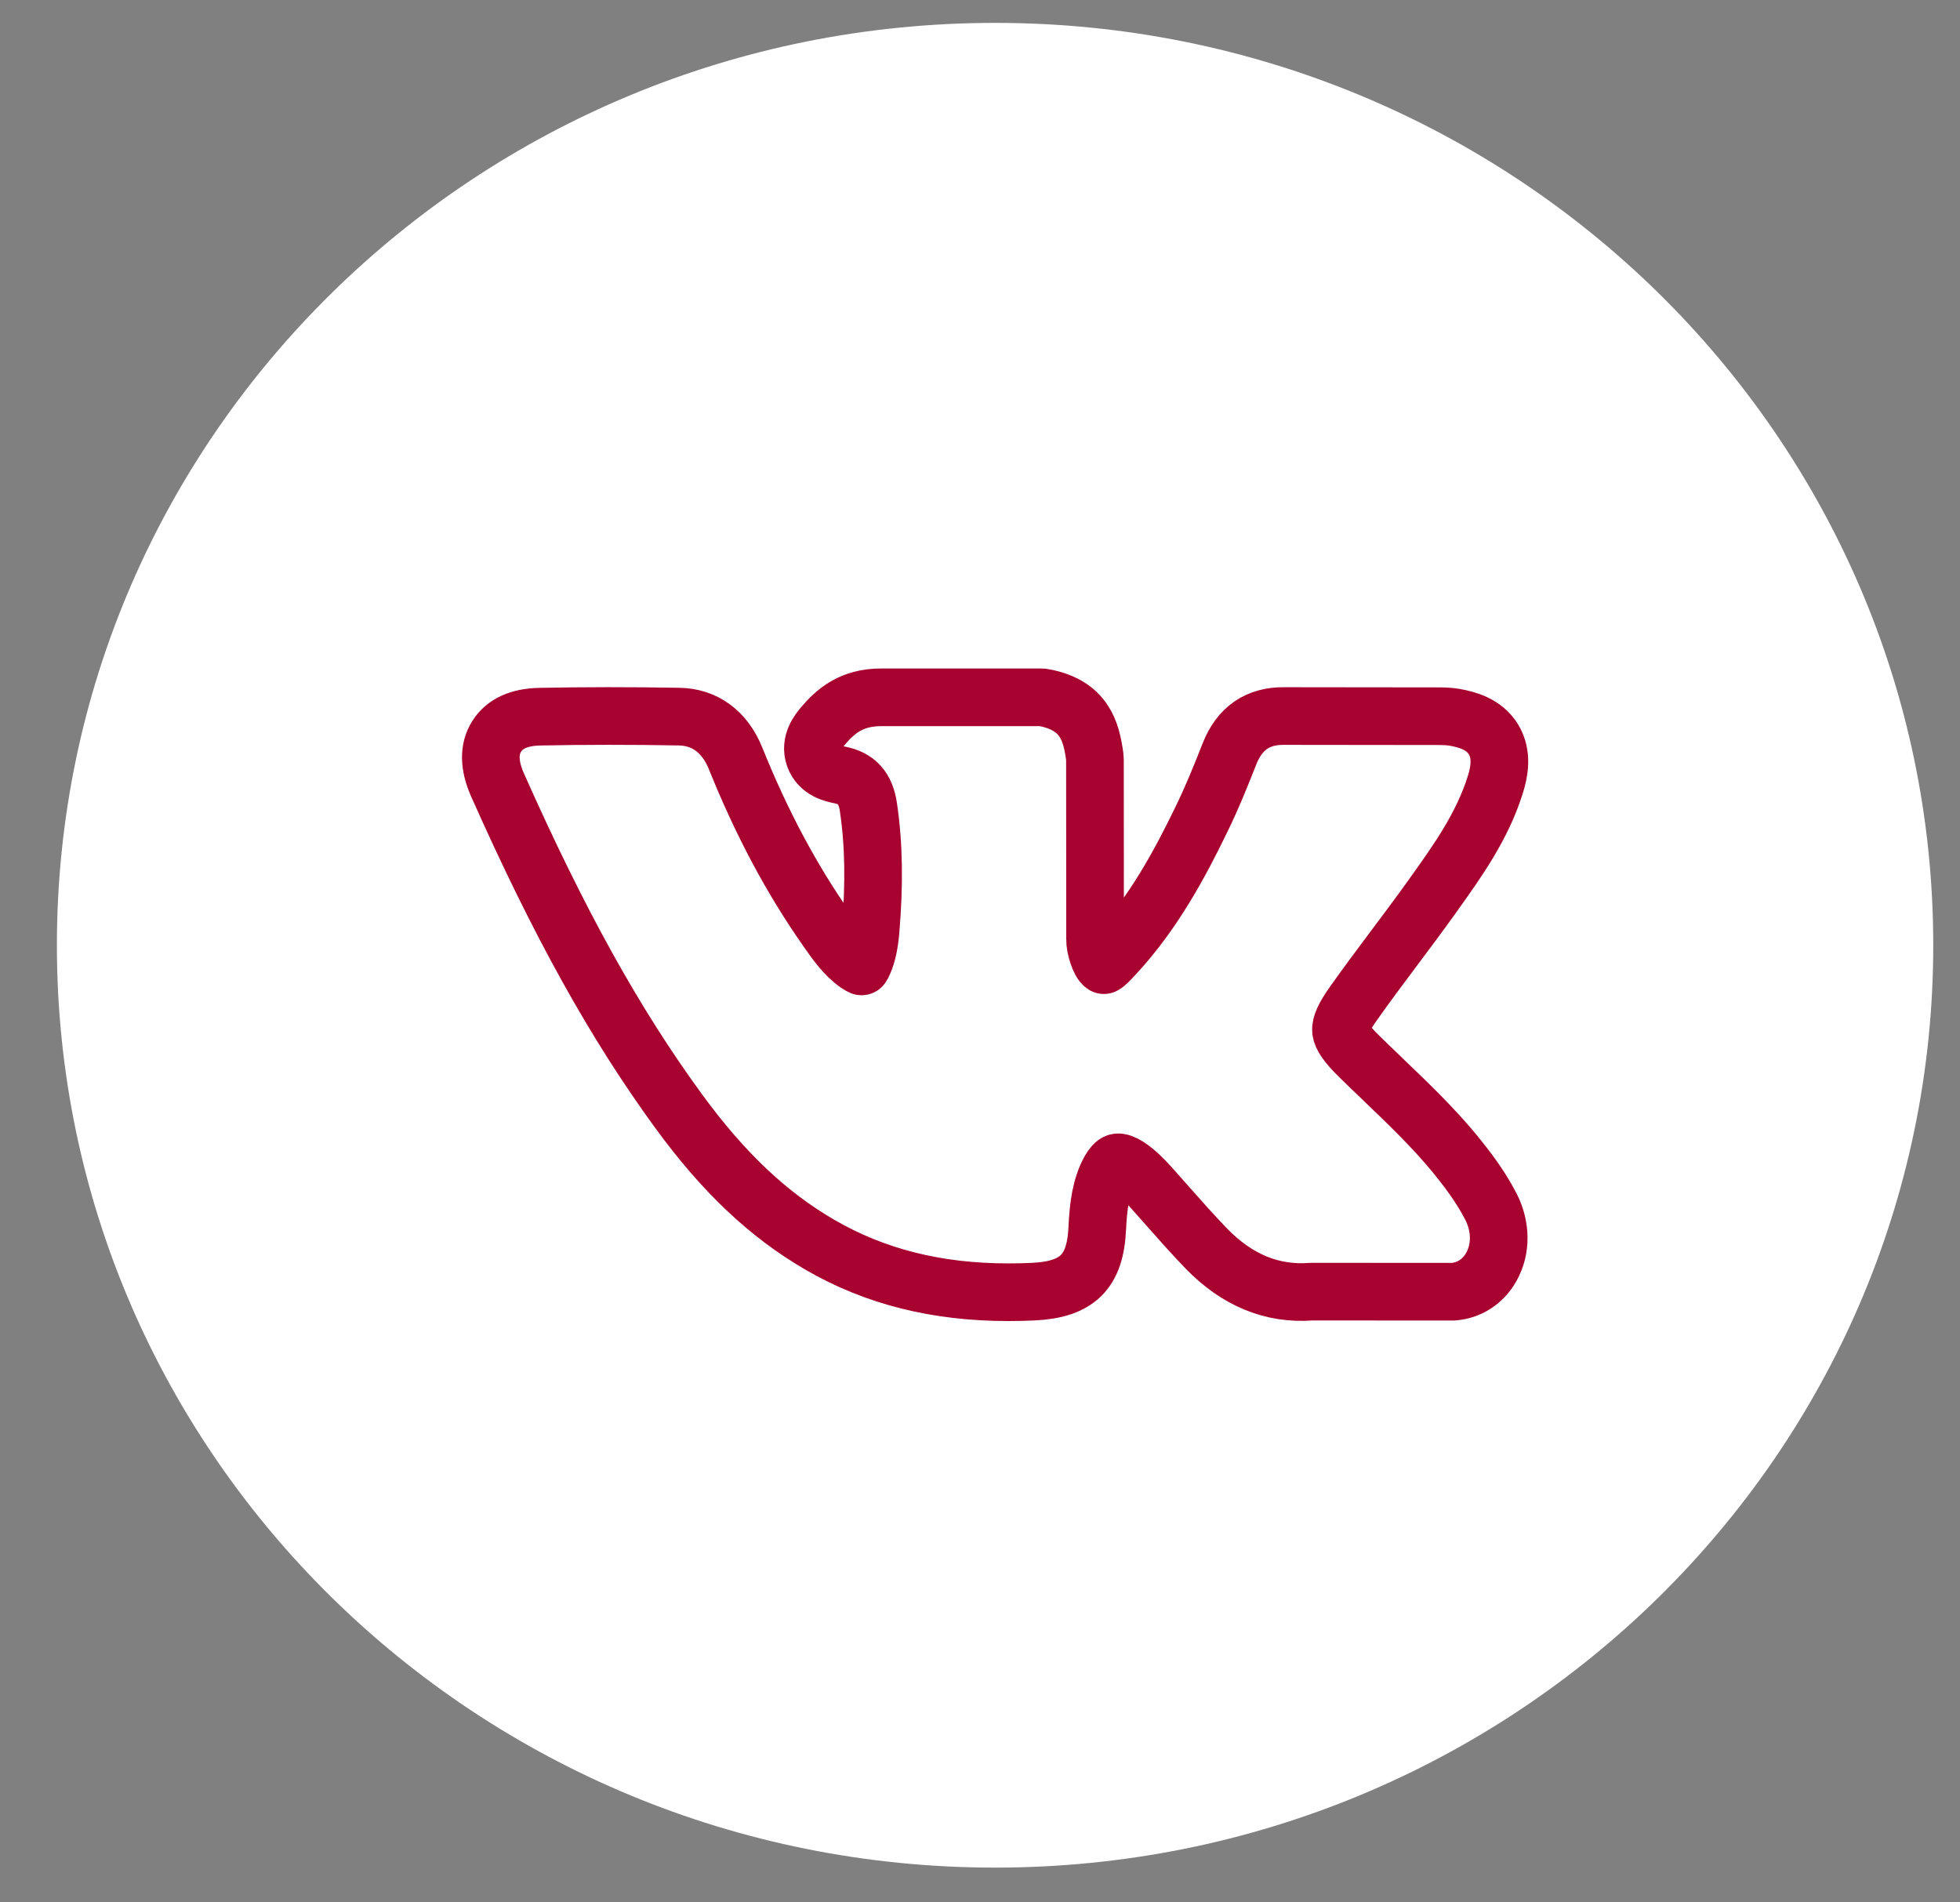 <svg width="34" height="33" viewBox="0 0 34 33" fill="none" xmlns="http://www.w3.org/2000/svg">
<rect x="0" y="0" width="34" height="33" fill="#808080" stroke="none"/>
<path fill-rule="evenodd" clip-rule="evenodd" d="M0.987 16.397C0.987 7.56 8.274 0.397 17.262 0.397C26.25 0.397 33.536 7.56 33.536 16.397C33.536 25.233 26.25 32.397 17.262 32.397C8.274 32.397 0.987 25.233 0.987 16.397Z" fill="white"/>
<path d="M24.006 18.739C24.422 19.137 24.852 19.549 25.233 20.01C25.442 20.266 25.68 20.575 25.864 20.933C26.04 21.279 26.043 21.668 25.871 21.975C25.729 22.23 25.486 22.388 25.206 22.407C25.198 22.407 25.19 22.407 25.182 22.407L22.749 22.406C22.072 22.459 21.46 22.208 20.928 21.66C20.694 21.418 20.47 21.165 20.253 20.919L20.253 20.919L20.24 20.904C20.142 20.794 20.041 20.68 19.942 20.569C19.839 20.456 19.714 20.327 19.569 20.231C19.489 20.179 19.418 20.154 19.378 20.165C19.34 20.174 19.292 20.227 19.249 20.305C19.097 20.586 19.053 20.909 19.034 21.308C19 22.062 18.689 22.37 17.923 22.406C17.777 22.413 17.634 22.416 17.492 22.416C16.251 22.416 15.181 22.147 14.232 21.598C13.329 21.076 12.546 20.336 11.769 19.27C10.664 17.756 9.696 16.012 8.63 13.615C8.481 13.279 8.476 12.996 8.615 12.775C8.754 12.553 9.008 12.438 9.37 12.432C10.138 12.417 10.926 12.416 11.778 12.431C12.225 12.437 12.574 12.694 12.759 13.153C13.21 14.273 13.728 15.246 14.345 16.126L14.345 16.126C14.499 16.347 14.659 16.574 14.871 16.721C14.905 16.745 14.93 16.757 14.946 16.764C14.956 16.749 14.97 16.725 14.986 16.686C15.045 16.546 15.081 16.377 15.101 16.154C15.171 15.325 15.159 14.64 15.064 14C15.016 13.671 14.86 13.499 14.559 13.441C14.473 13.424 14.212 13.374 14.125 13.124C14.039 12.877 14.208 12.675 14.272 12.599L14.272 12.598C14.493 12.337 14.768 12.096 15.288 12.096H18.054C18.076 12.096 18.099 12.098 18.121 12.103C18.815 12.241 18.931 12.686 18.991 13.129C18.993 13.145 18.994 13.161 18.994 13.176L18.996 16.284L18.996 16.294C18.992 16.432 19.076 16.696 19.149 16.742C19.187 16.724 19.261 16.644 19.307 16.595L19.307 16.594L19.337 16.562C20.008 15.842 20.47 14.978 20.834 14.228C21.025 13.839 21.189 13.43 21.328 13.076C21.502 12.634 21.821 12.414 22.28 12.421L24.939 12.424C25.031 12.424 25.129 12.425 25.233 12.443C25.445 12.48 25.747 12.559 25.909 12.829C26.071 13.098 26.004 13.405 25.939 13.612C25.712 14.335 25.288 14.929 24.878 15.503L24.831 15.569C24.621 15.863 24.402 16.155 24.19 16.438C23.952 16.756 23.705 17.085 23.474 17.413C23.319 17.631 23.252 17.779 23.262 17.879C23.272 17.98 23.368 18.117 23.563 18.31C23.706 18.451 23.855 18.594 23.999 18.731L24.006 18.739Z" stroke="#A70230" stroke-linecap="round" stroke-linejoin="round"/>
</svg>
